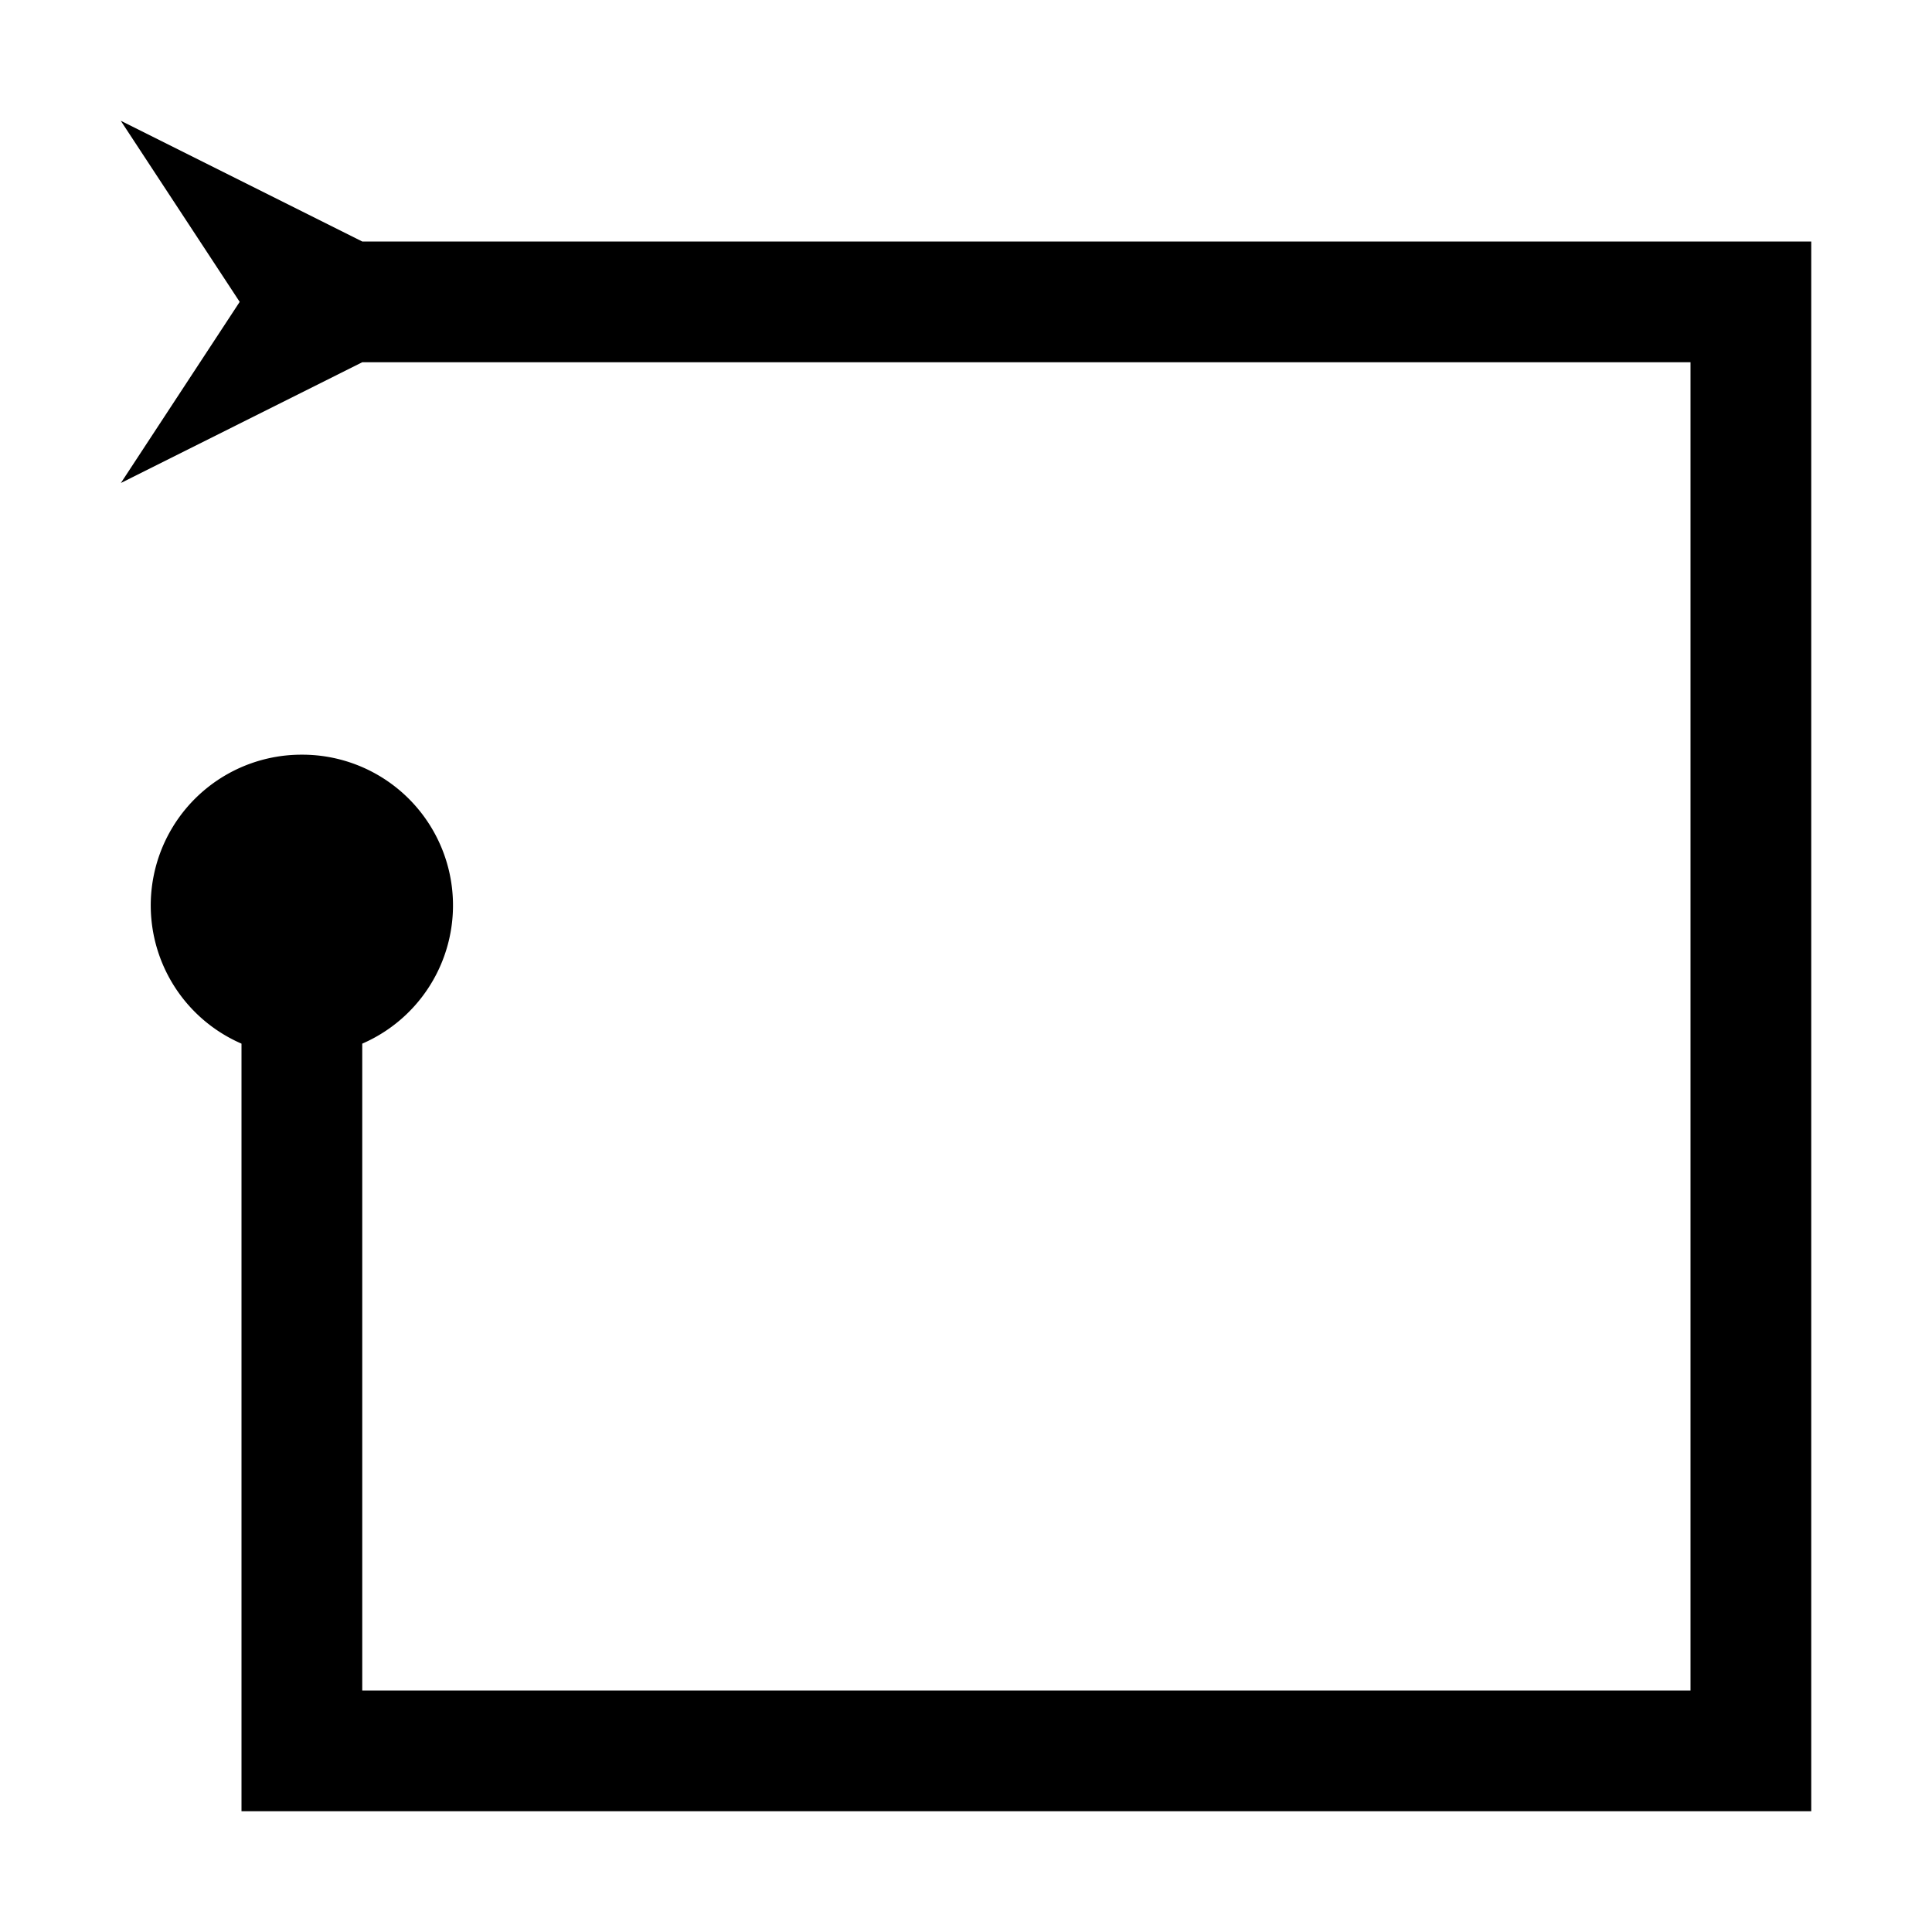 <svg xmlns="http://www.w3.org/2000/svg" viewBox="0 0 16 16"><path d="M15 2v13H2V8.643a1.248 1.248 0 0 1 .5-2.393A1.248 1.248 0 0 1 3 8.643V14h11V3H3L1.001 4l.984-1.5L1 1l2 1z"/><path fill="none" d="M0 0h16v16H0z"/></svg>